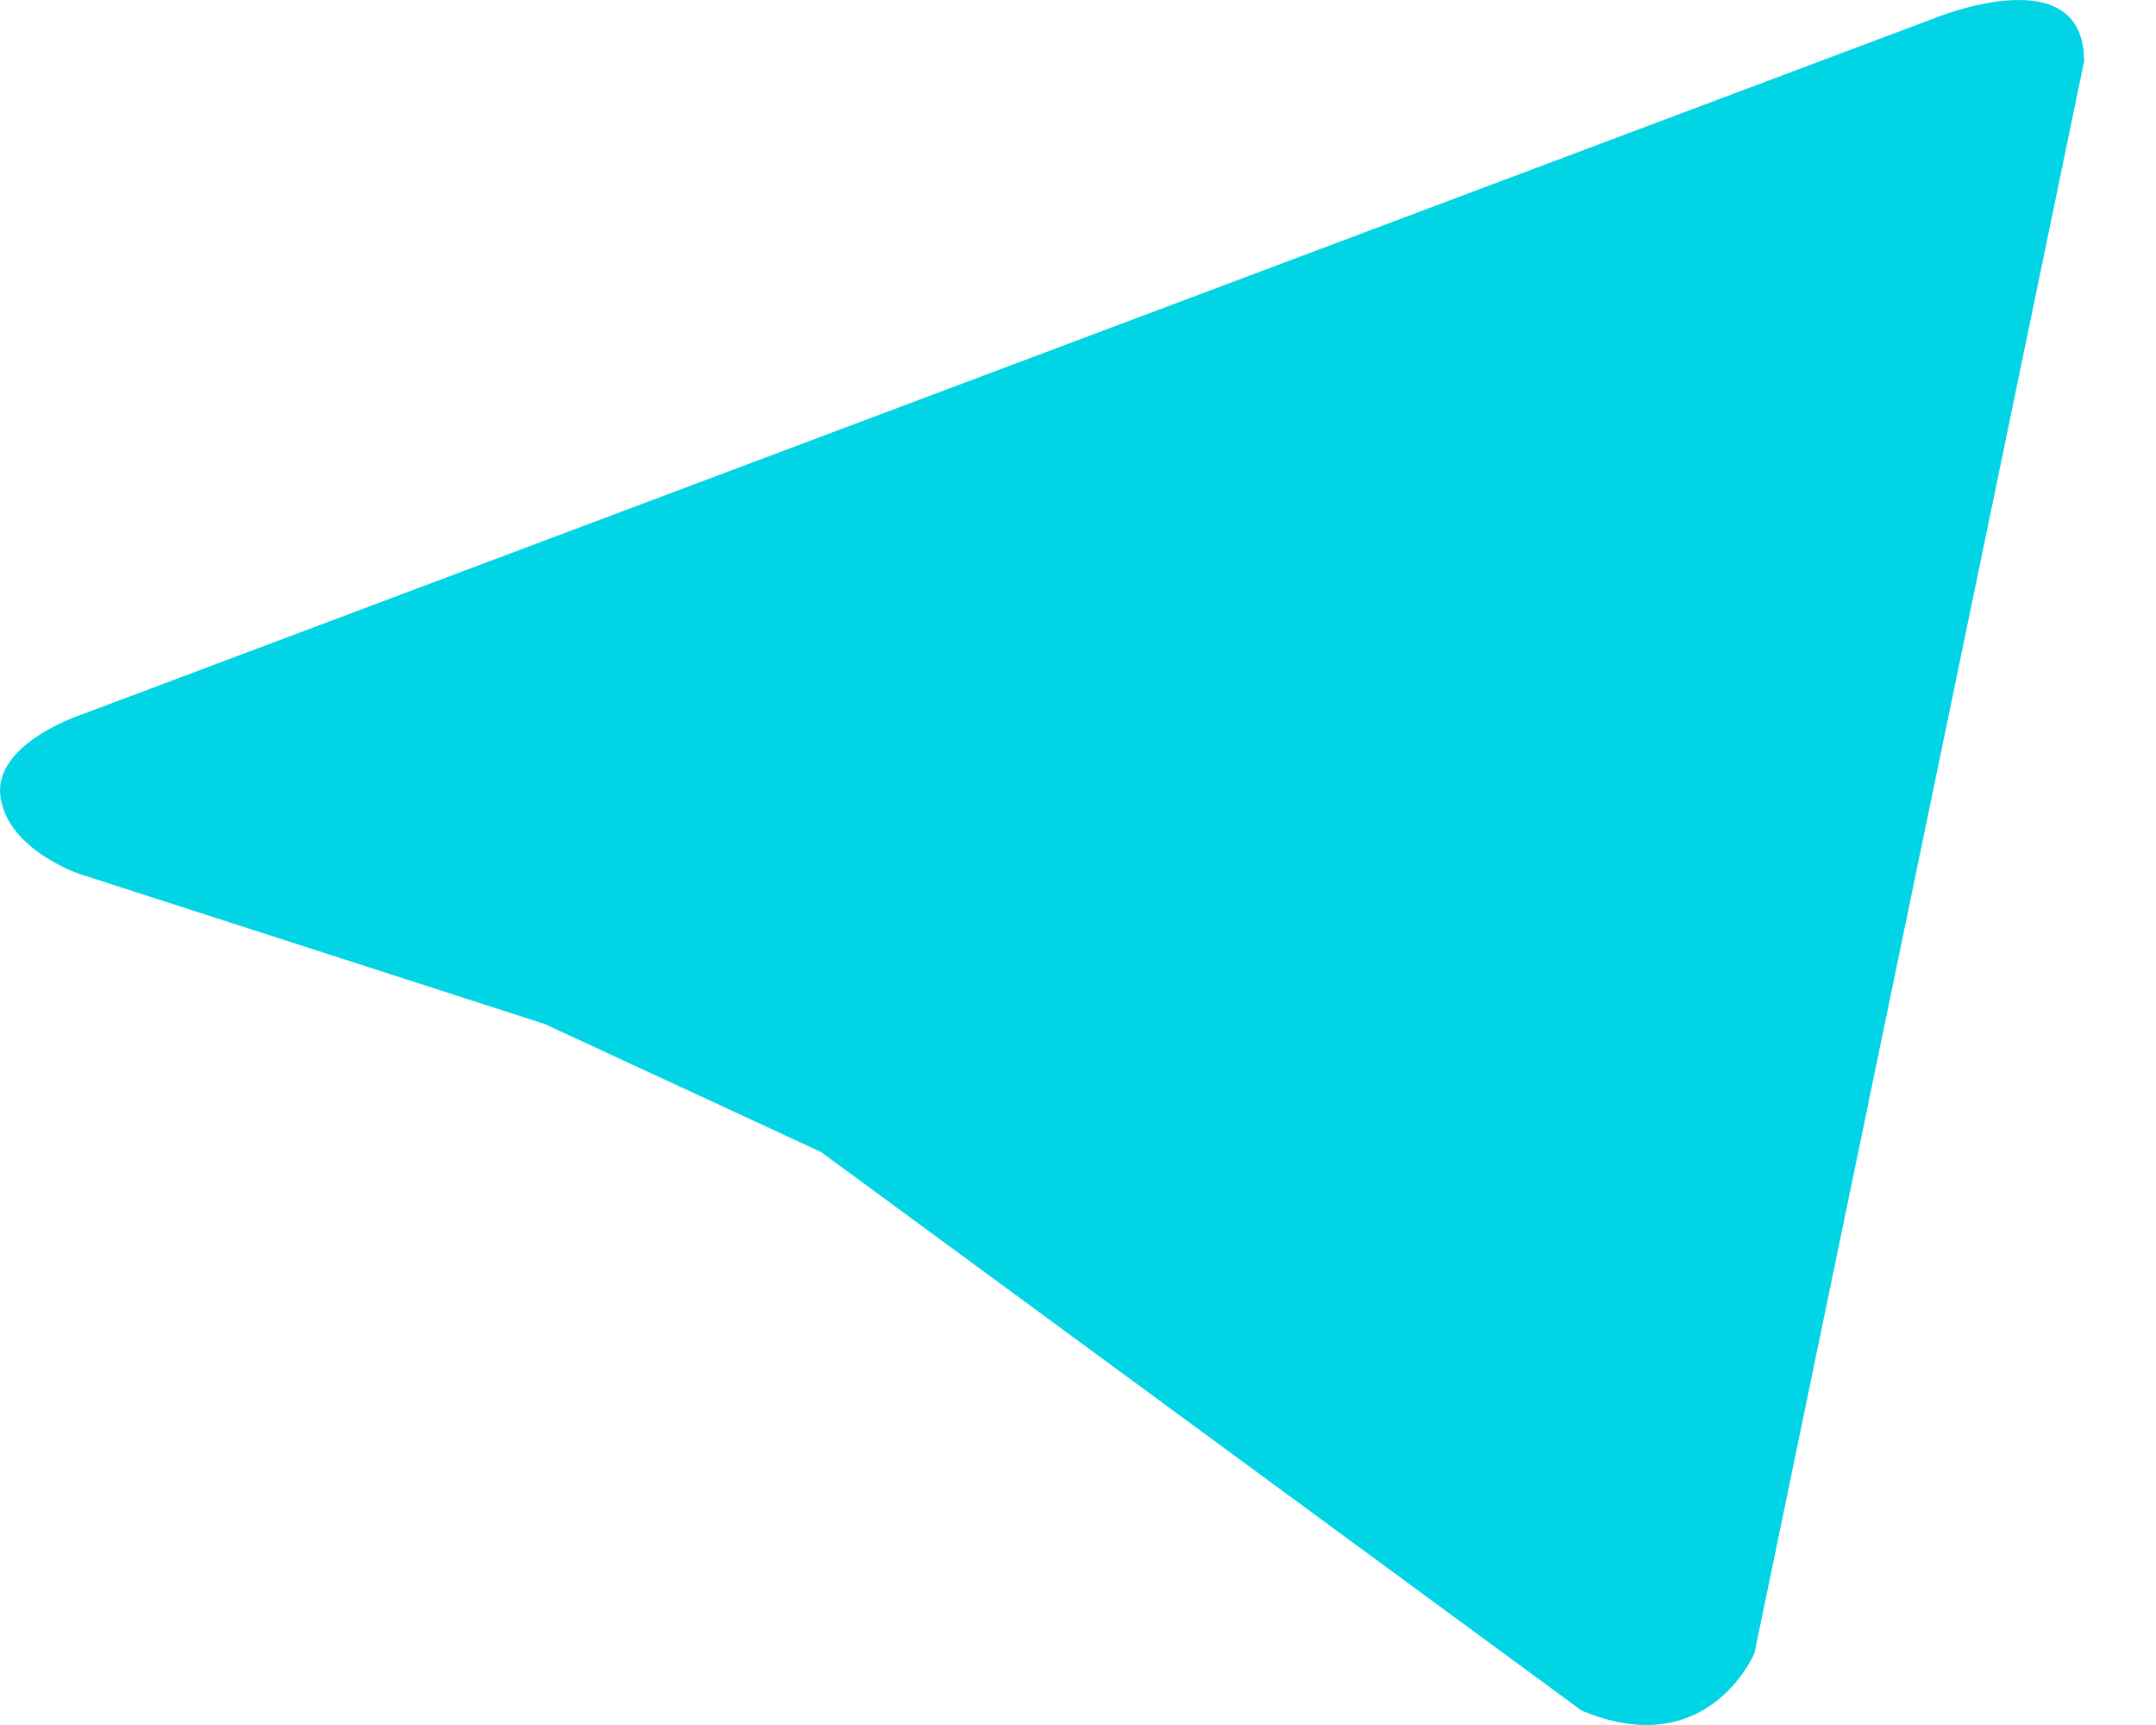 <svg width="25" height="20" viewBox="0 0 25 20" fill="none" xmlns="http://www.w3.org/2000/svg">
<path d="M24.167 0.708L20.344 19.167C20.344 19.167 19.81 20.448 18.34 19.833L9.52 13.356L6.312 11.871L0.913 10.13C0.913 10.13 0.085 9.848 0.005 9.234C-0.076 8.62 0.94 8.287 0.94 8.287L22.402 0.222C22.402 0.222 24.166 -0.52 24.166 0.709" fill="#01D4E4"/>
</svg>
